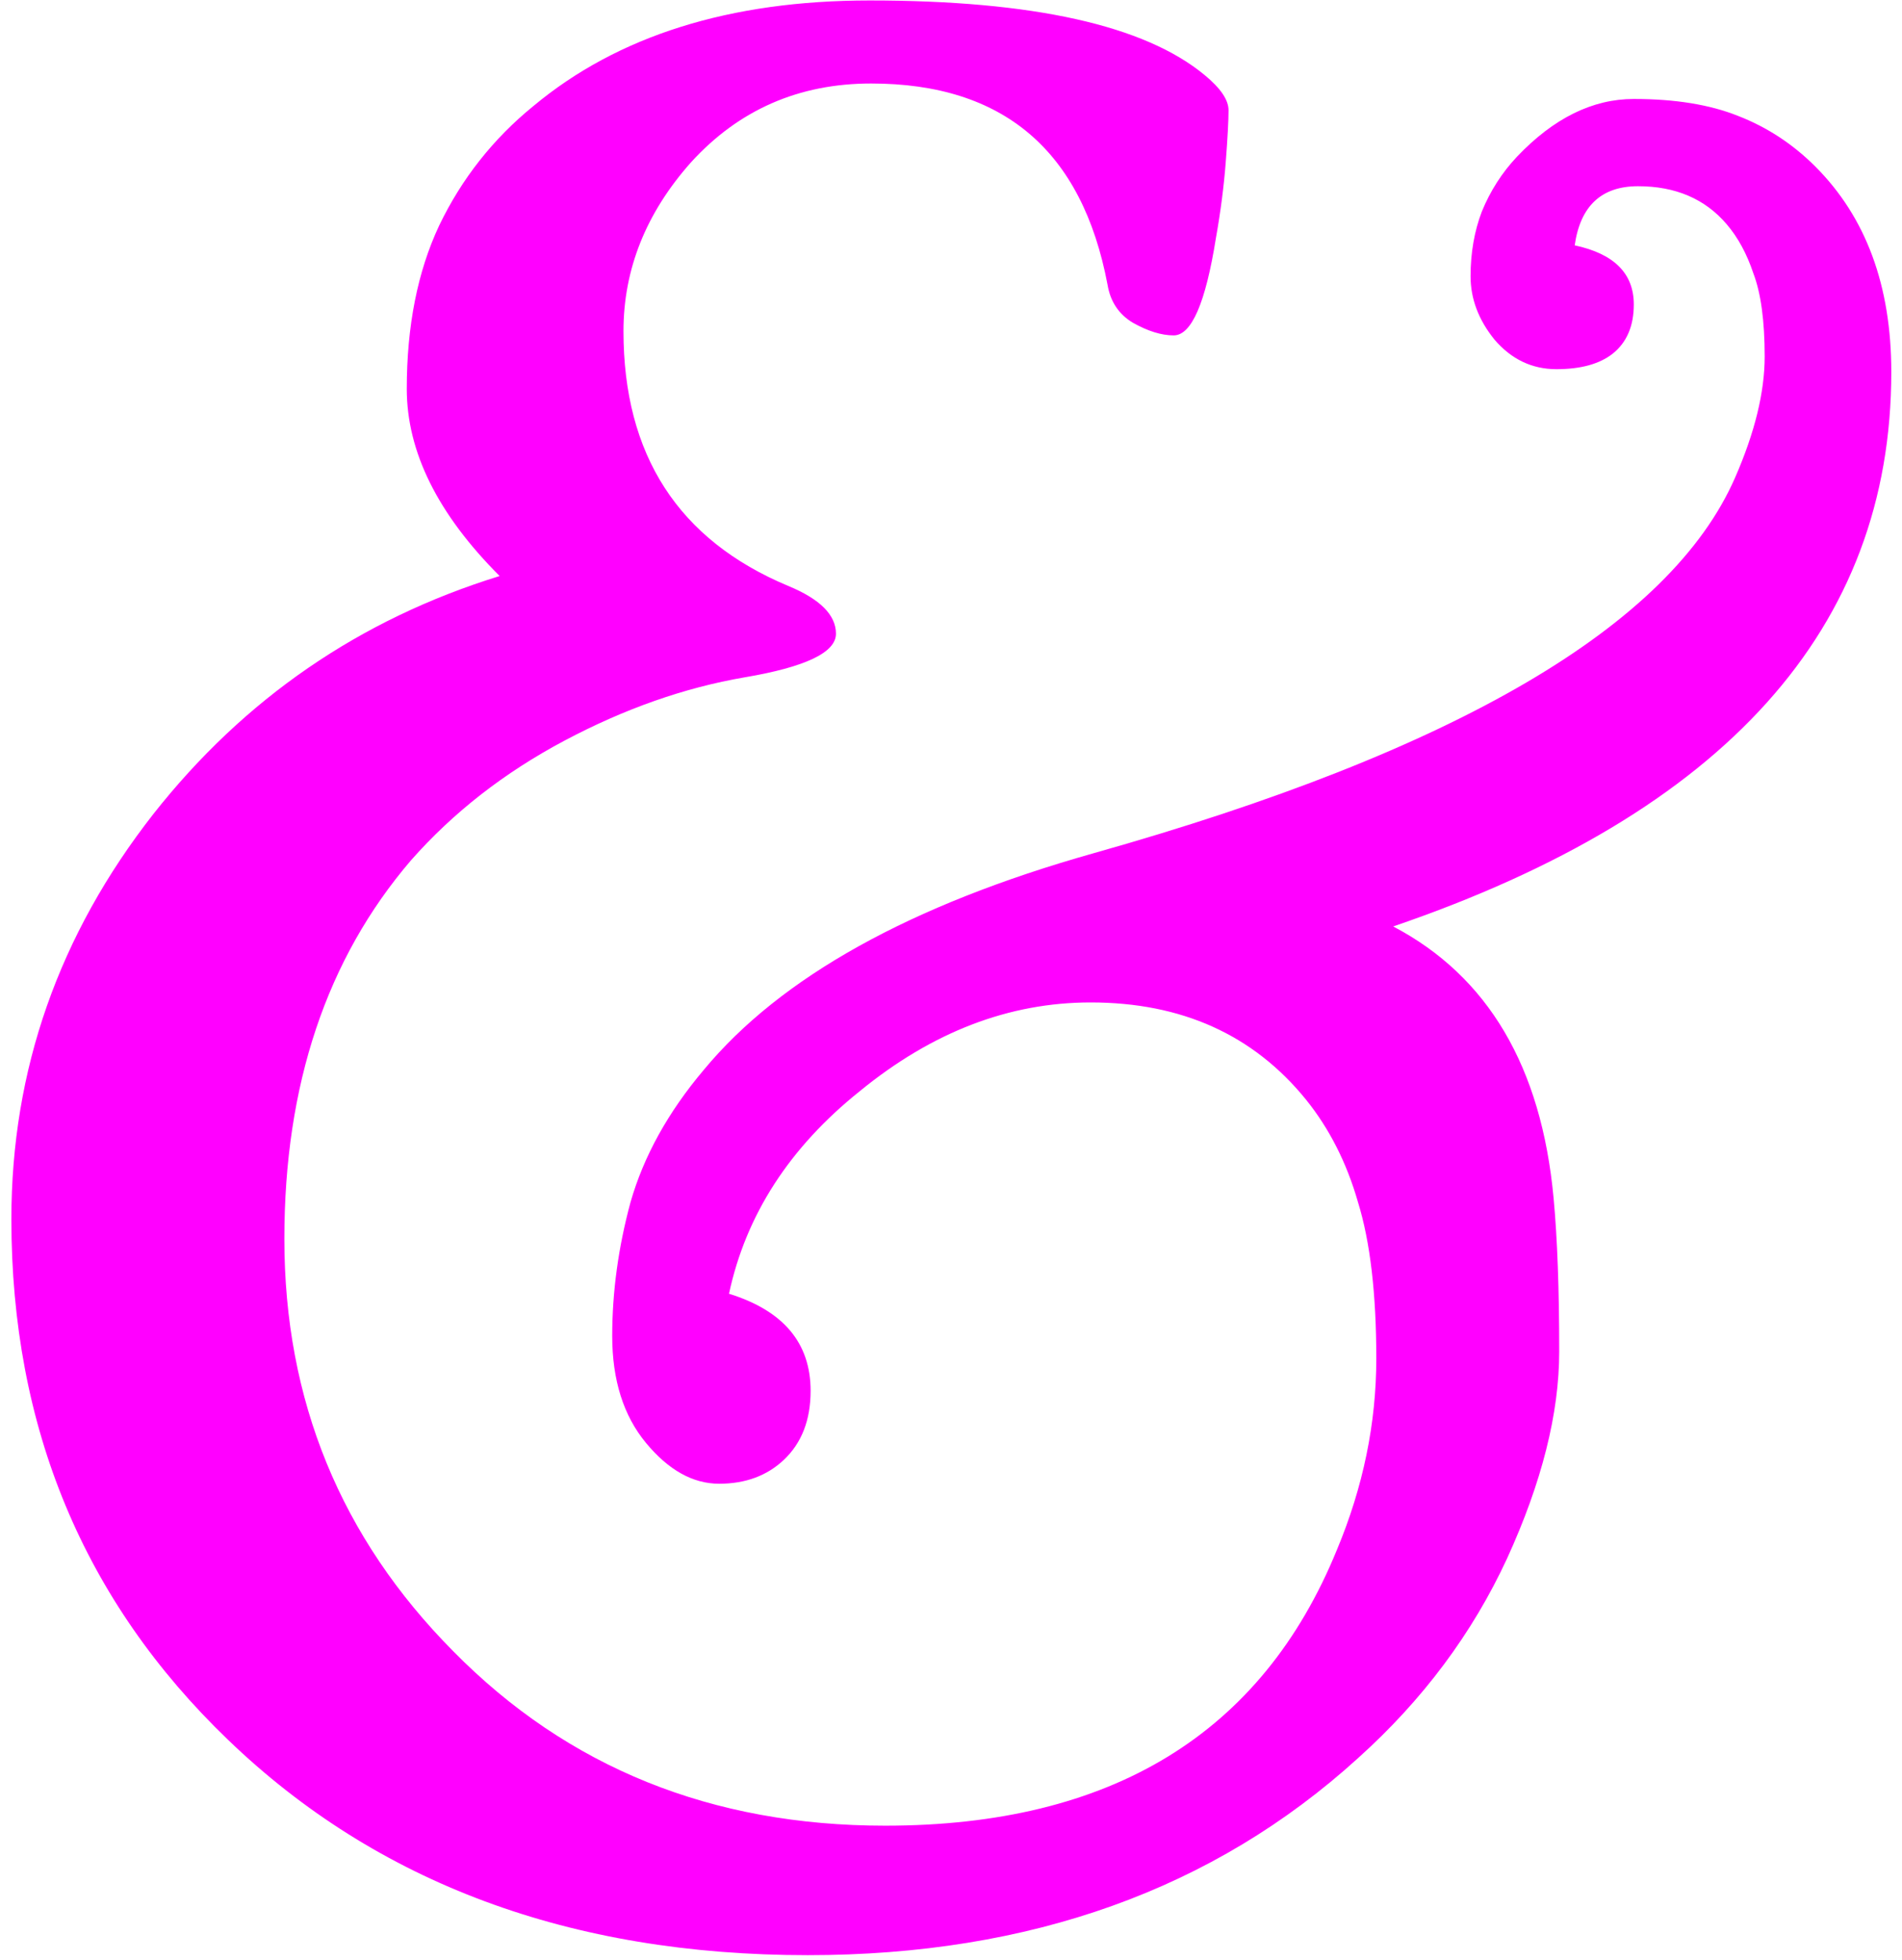<svg width="99" height="102" viewBox="0 0 99 102" fill="none" xmlns="http://www.w3.org/2000/svg">
<path d="M98.443 19.36C98.443 32.69 89.801 42.31 72.516 48.218C77.447 50.806 80.231 55.518 80.865 62.353C81.061 64.453 81.158 67.114 81.158 70.337C81.158 73.56 80.255 77.148 78.448 81.103C76.642 85.01 74.054 88.477 70.685 91.504C63.165 98.34 53.619 101.758 42.047 101.758C29.693 101.758 19.635 98.022 11.871 90.552C4.352 83.325 0.592 74.292 0.592 63.452C0.592 55.688 3.058 48.657 7.989 42.358C12.726 36.352 18.731 32.227 26.007 29.98C22.784 26.758 21.173 23.511 21.173 20.239C21.173 16.968 21.734 14.136 22.857 11.743C24.029 9.302 25.665 7.227 27.765 5.518C32.159 1.855 37.994 0.024 45.27 0.024C53.766 0.024 59.576 1.318 62.701 3.906C63.531 4.59 63.946 5.2 63.946 5.737C63.946 6.274 63.898 7.178 63.8 8.447C63.702 9.717 63.531 11.035 63.287 12.402C62.75 15.771 62.018 17.456 61.09 17.456C60.455 17.456 59.747 17.236 58.966 16.797C58.233 16.357 57.794 15.698 57.648 14.819C56.329 7.837 52.227 4.346 45.343 4.346C41.583 4.346 38.458 5.713 35.968 8.447C33.624 11.084 32.452 14.014 32.452 17.236C32.452 23.682 35.309 28.101 41.022 30.493C42.682 31.177 43.512 32.007 43.512 32.983C43.512 33.96 41.925 34.717 38.751 35.254C35.626 35.791 32.501 36.89 29.376 38.55C26.251 40.21 23.59 42.285 21.393 44.775C16.998 49.902 14.801 56.47 14.801 64.478C14.801 72.876 17.73 80.029 23.59 85.938C29.547 91.992 37.042 95.019 46.075 95.019C57.843 95.019 65.68 90.234 69.586 80.664C70.953 77.393 71.637 74.072 71.637 70.703C71.637 67.334 71.319 64.624 70.685 62.573C70.099 60.523 69.195 58.74 67.975 57.227C65.24 53.857 61.505 52.173 56.769 52.173C52.52 52.173 48.517 53.711 44.757 56.787C41.095 59.717 38.824 63.232 37.945 67.334C40.777 68.213 42.193 69.897 42.193 72.388C42.193 73.901 41.73 75.098 40.802 75.977C39.923 76.807 38.8 77.222 37.433 77.222C36.065 77.222 34.796 76.514 33.624 75.098C32.452 73.682 31.866 71.826 31.866 69.531C31.866 67.236 32.184 64.917 32.818 62.573C33.502 60.181 34.772 57.886 36.627 55.688C40.631 50.855 47.394 47.095 56.915 44.409C75.811 39.087 86.944 32.568 90.314 24.854C91.339 22.51 91.852 20.41 91.852 18.555C91.852 16.699 91.656 15.259 91.266 14.233C90.924 13.208 90.46 12.354 89.874 11.67C88.751 10.352 87.213 9.692 85.26 9.692C83.356 9.692 82.257 10.718 81.964 12.769C84.015 13.208 85.04 14.233 85.04 15.845C85.04 16.968 84.674 17.822 83.941 18.408C83.258 18.945 82.281 19.214 81.012 19.214C79.742 19.214 78.668 18.701 77.789 17.676C76.959 16.65 76.544 15.552 76.544 14.38C76.544 13.159 76.739 12.036 77.13 11.011C77.569 9.937 78.18 8.984 78.961 8.154C80.865 6.152 82.892 5.151 85.04 5.151C87.189 5.151 88.995 5.444 90.46 6.03C91.974 6.616 93.316 7.495 94.488 8.667C97.125 11.304 98.443 14.868 98.443 19.36Z" fill="#FF00FF"/>
</svg>
